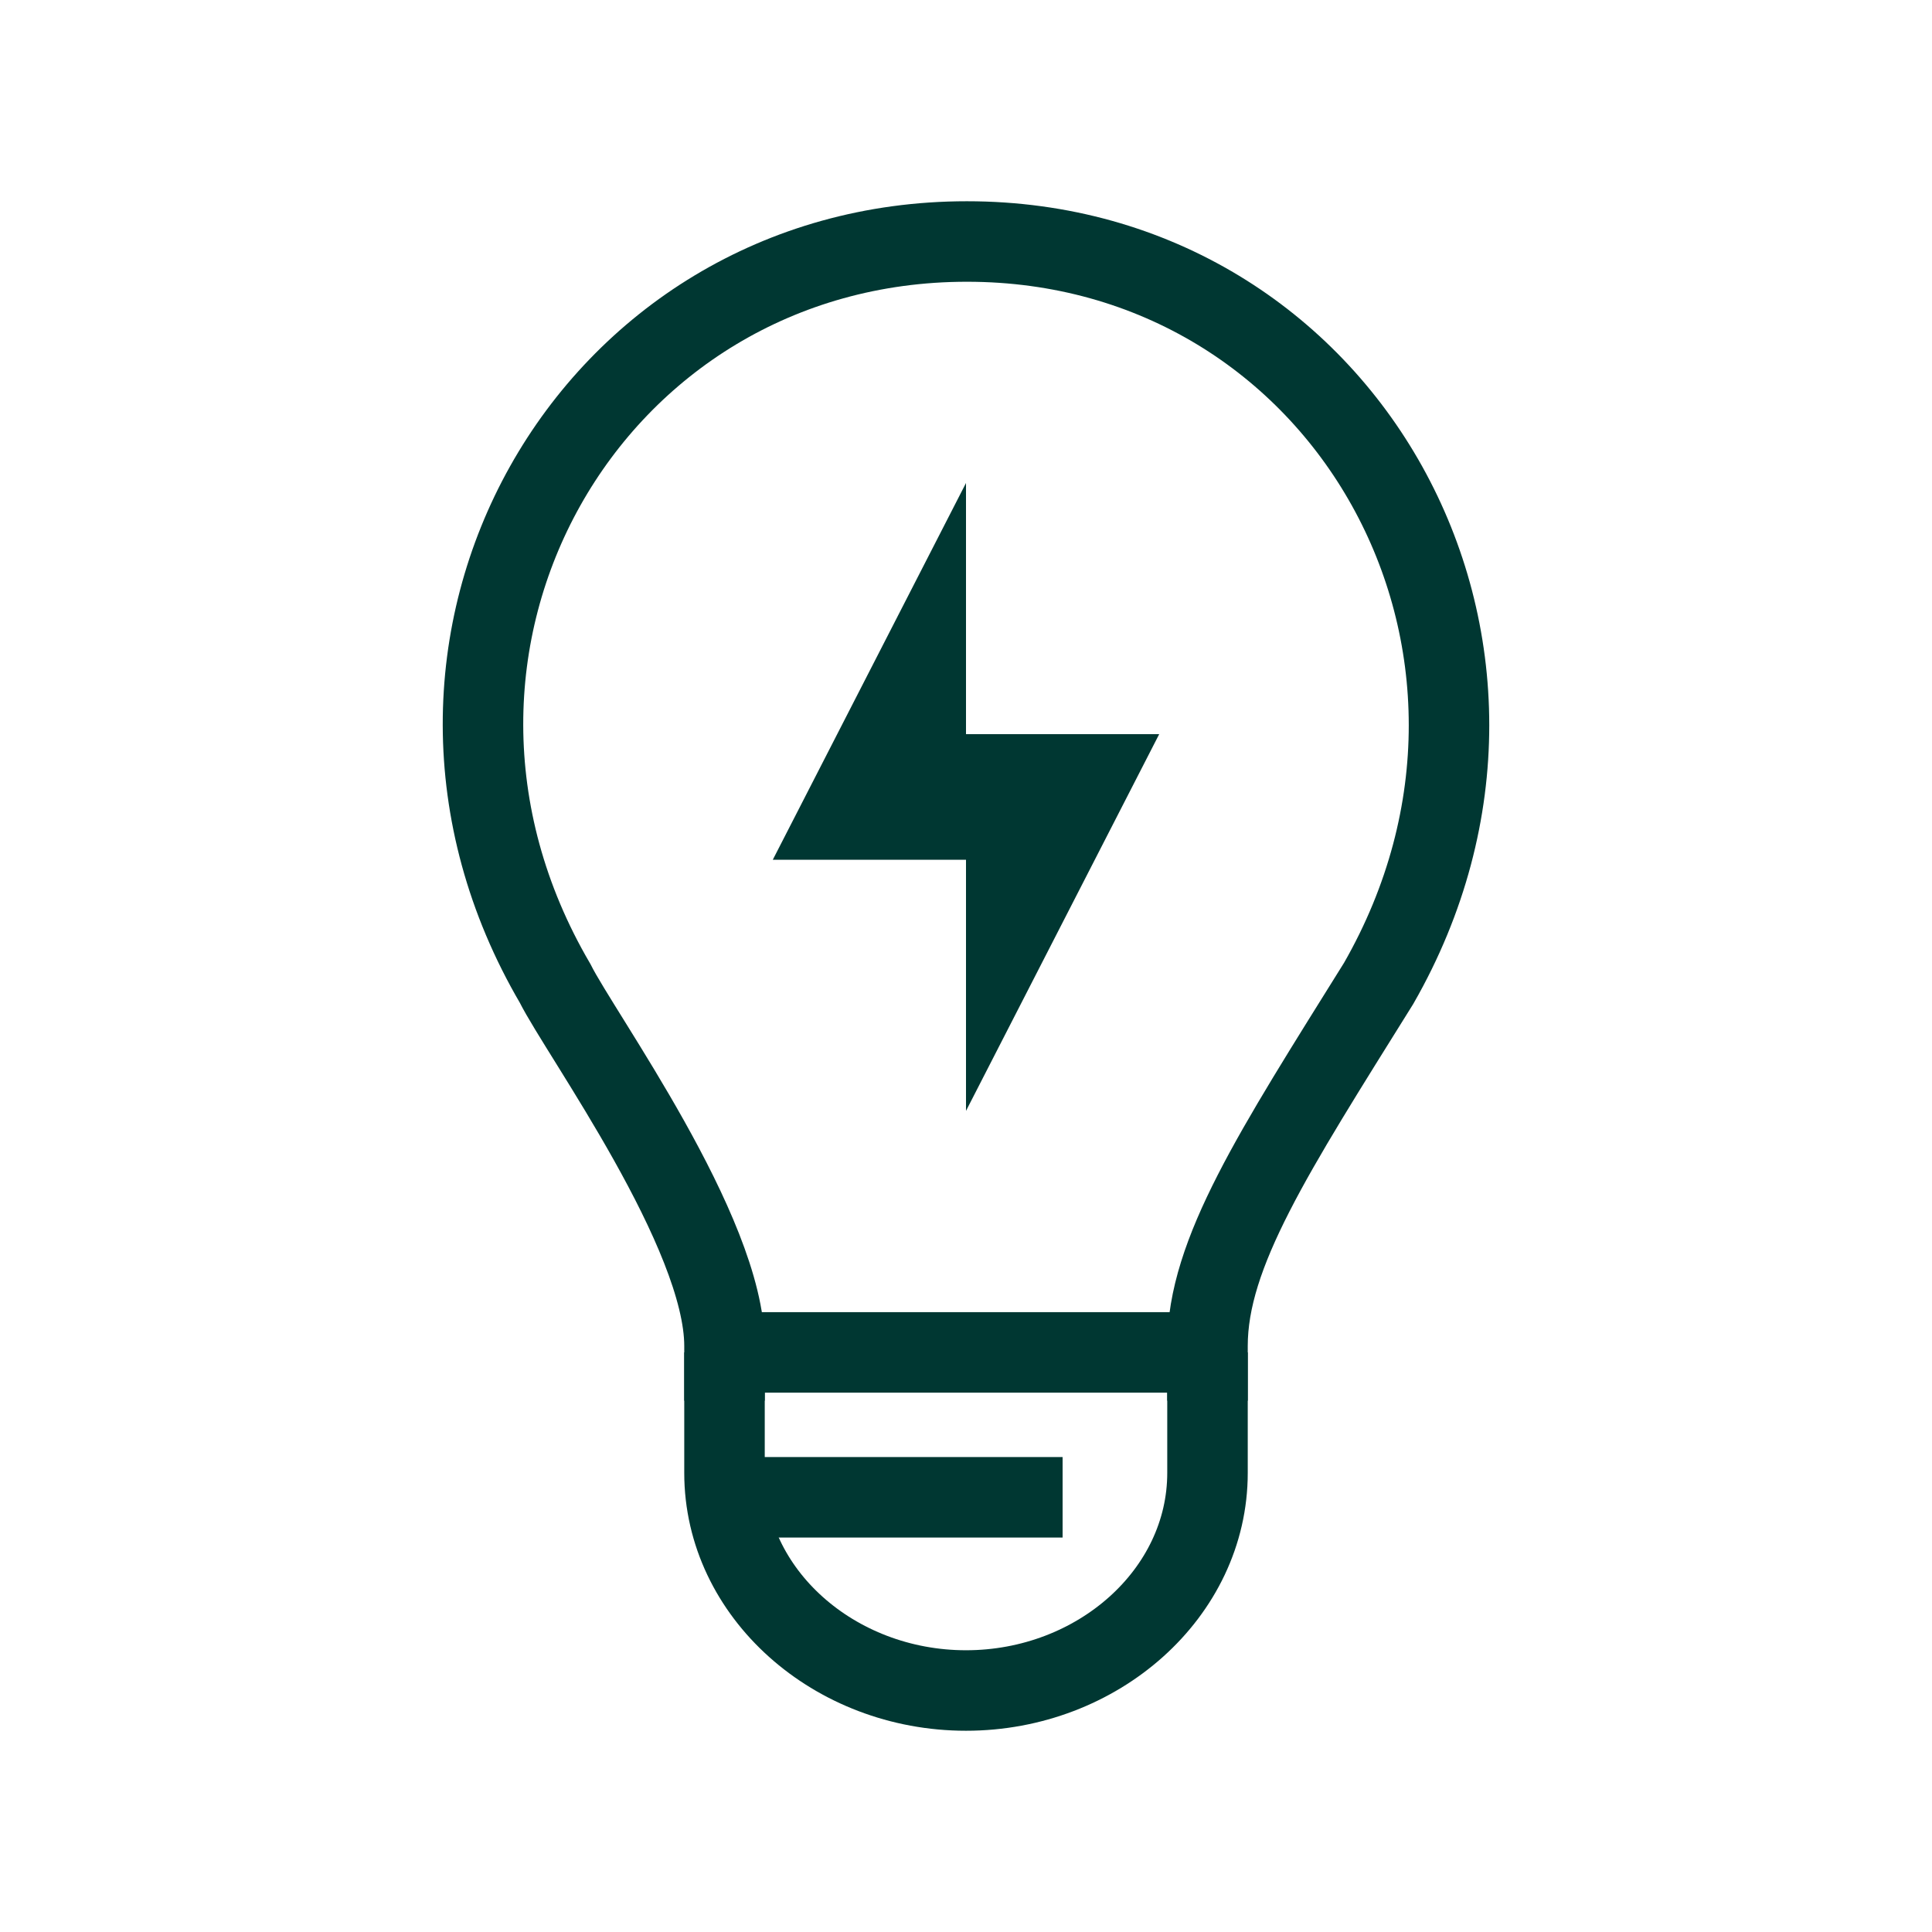 <svg width="24" height="24" viewBox="0 0 24 24" fill="none" xmlns="http://www.w3.org/2000/svg">
<g id="32/Bulb">
<path id="Vector" d="M15 17.4V16.719C15 15.567 15.821 14.31 17.126 12.216C19.527 8.027 16.708 3 12.011 3C7.314 3 4.443 8.027 6.896 12.216C7.209 12.844 9 15.306 9 16.719V17.4" stroke="#003732" stroke-miterlimit="10"/>
<path id="Vector_2" d="M9 16.8V18.297C9 19.793 10.364 21 12 21C13.636 21 15 19.793 15 18.297V16.8" stroke="#003732" stroke-miterlimit="10"/>
<path id="Path_32_1_" d="M14.4 9.12H12V6L9.6 10.68H12V13.8L14.4 9.12Z" fill="#003732"/>
<path id="Vector_3" d="M9 18.6H13.2" stroke="#003732" stroke-width="1" stroke-miterlimit="10"/>
<path id="Vector_4" d="M8.7 16.8H15.3" stroke="#003732" stroke-width="1" stroke-miterlimit="10"/>
</g>
</svg>
